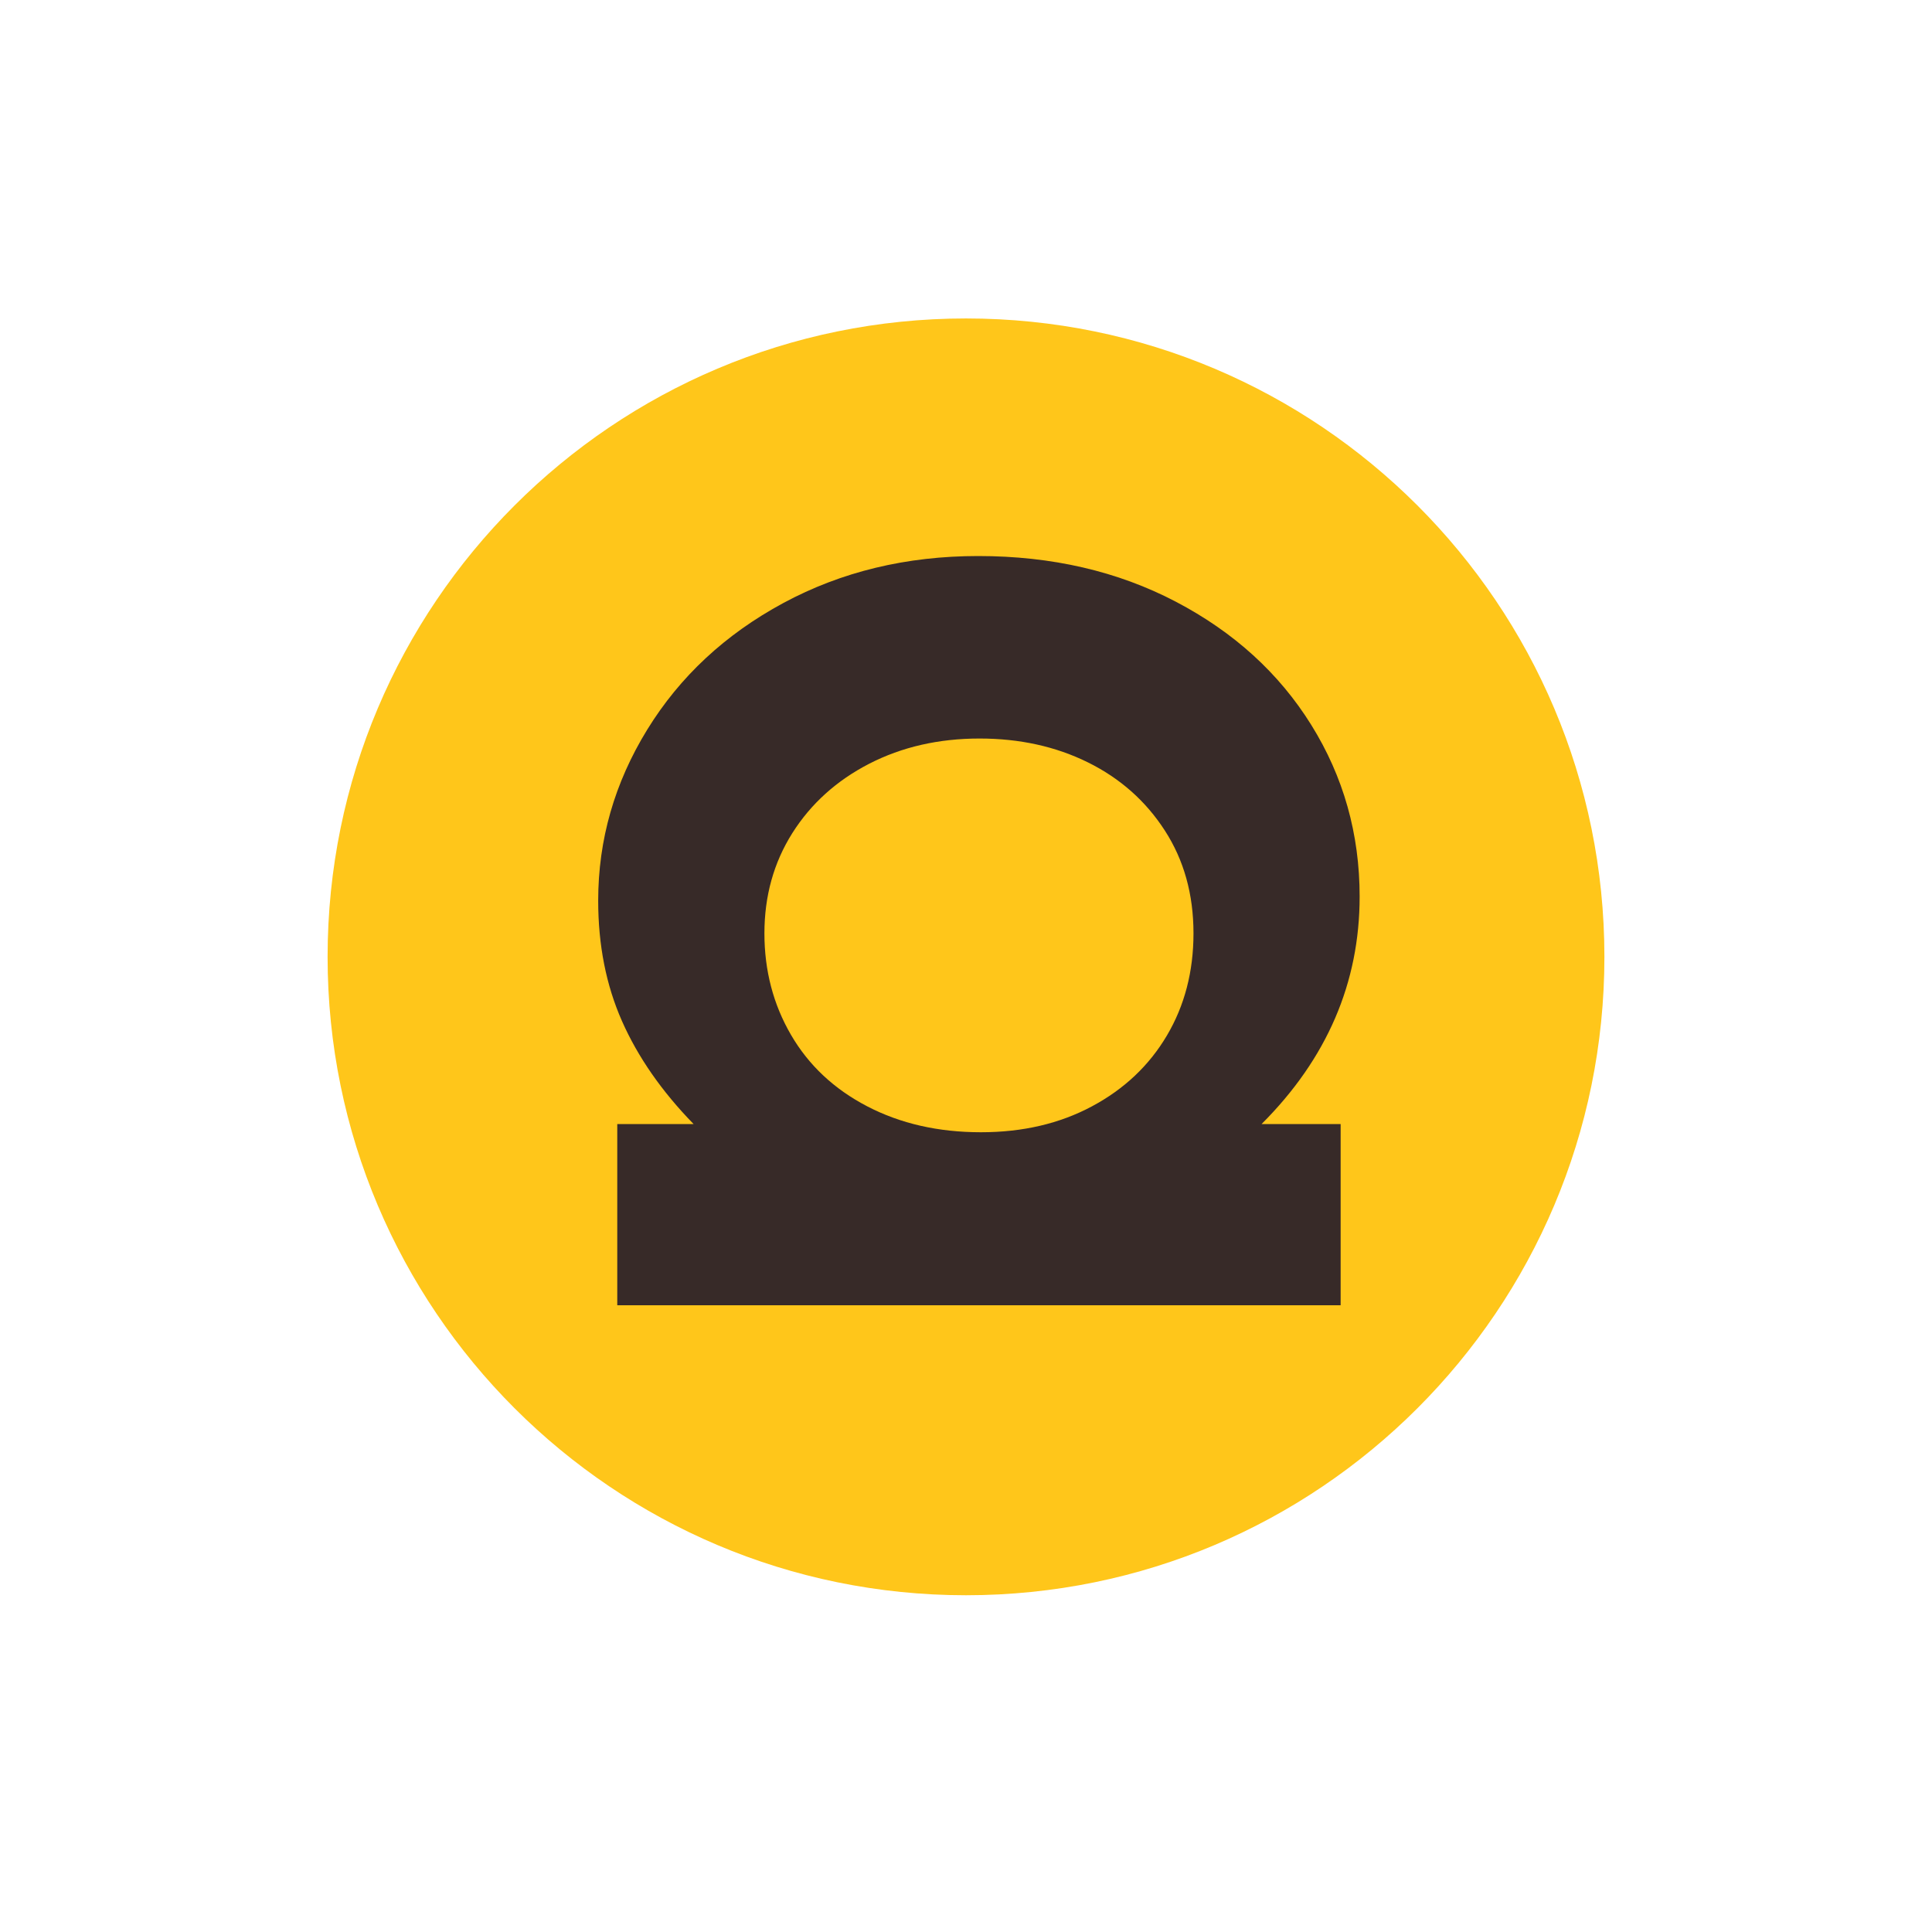 <svg xmlns="http://www.w3.org/2000/svg" xmlns:xlink="http://www.w3.org/1999/xlink" width="500" zoomAndPan="magnify" viewBox="0 0 375 375" height="500" preserveAspectRatio="xMidYMid meet" version="1.0"><defs><g/><clipPath id="8cb1ea6783"><path d="M 63.586 61.812 L 311.414 61.812 L 311.414 309.637 L 63.586 309.637 Z M 63.586 61.812 " clip-rule="nonzero"/></clipPath><clipPath id="028c27d0a1"><path d="M 187.5 61.812 C 119.066 61.812 63.586 117.289 63.586 185.723 C 63.586 254.16 119.066 309.637 187.5 309.637 C 255.934 309.637 311.414 254.16 311.414 185.723 C 311.414 117.289 255.934 61.812 187.5 61.812 Z M 187.5 61.812 " clip-rule="nonzero"/></clipPath></defs><g clip-path="url(#8cb1ea6783)"><g clip-path="url(#028c27d0a1)"><path fill="#ffc61a" d="M 63.586 61.812 L 311.414 61.812 L 311.414 309.637 L 63.586 309.637 Z M 63.586 61.812 " fill-opacity="1" fill-rule="nonzero"/></g></g><g fill="#372a28" fill-opacity="1"><g transform="translate(119.811, 97.347)"><g><path d="M -3.703 77.469 C -3.703 65.656 -0.531 54.594 5.812 44.281 C 12.156 33.969 20.969 25.77 32.25 19.688 C 43.531 13.613 56.133 10.578 70.062 10.578 C 84.344 10.578 97.125 13.531 108.406 19.438 C 119.688 25.344 128.453 33.316 134.703 43.359 C 140.961 53.41 144.094 64.516 144.094 76.672 C 144.094 93.422 137.75 108.141 125.062 120.828 L 140.406 120.828 L 140.406 156 L 0 156 L 0 120.828 L 14.812 120.828 C 8.633 114.484 4.004 107.828 0.922 100.859 C -2.16 93.898 -3.703 86.102 -3.703 77.469 Z M 28.562 83.812 C 28.562 91.039 30.281 97.609 33.719 103.516 C 37.156 109.422 42.086 114.047 48.516 117.391 C 54.953 120.742 62.312 122.422 70.594 122.422 C 78.707 122.422 85.891 120.742 92.141 117.391 C 98.398 114.047 103.25 109.461 106.688 103.641 C 110.125 97.828 111.844 91.219 111.844 83.812 C 111.844 76.238 109.988 69.586 106.281 63.859 C 102.582 58.129 97.602 53.719 91.344 50.625 C 85.094 47.539 78.086 46 70.328 46 C 62.398 46 55.258 47.629 48.906 50.891 C 42.562 54.16 37.582 58.656 33.969 64.375 C 30.363 70.102 28.562 76.582 28.562 83.812 Z M 28.562 83.812 "/></g></g></g></svg>